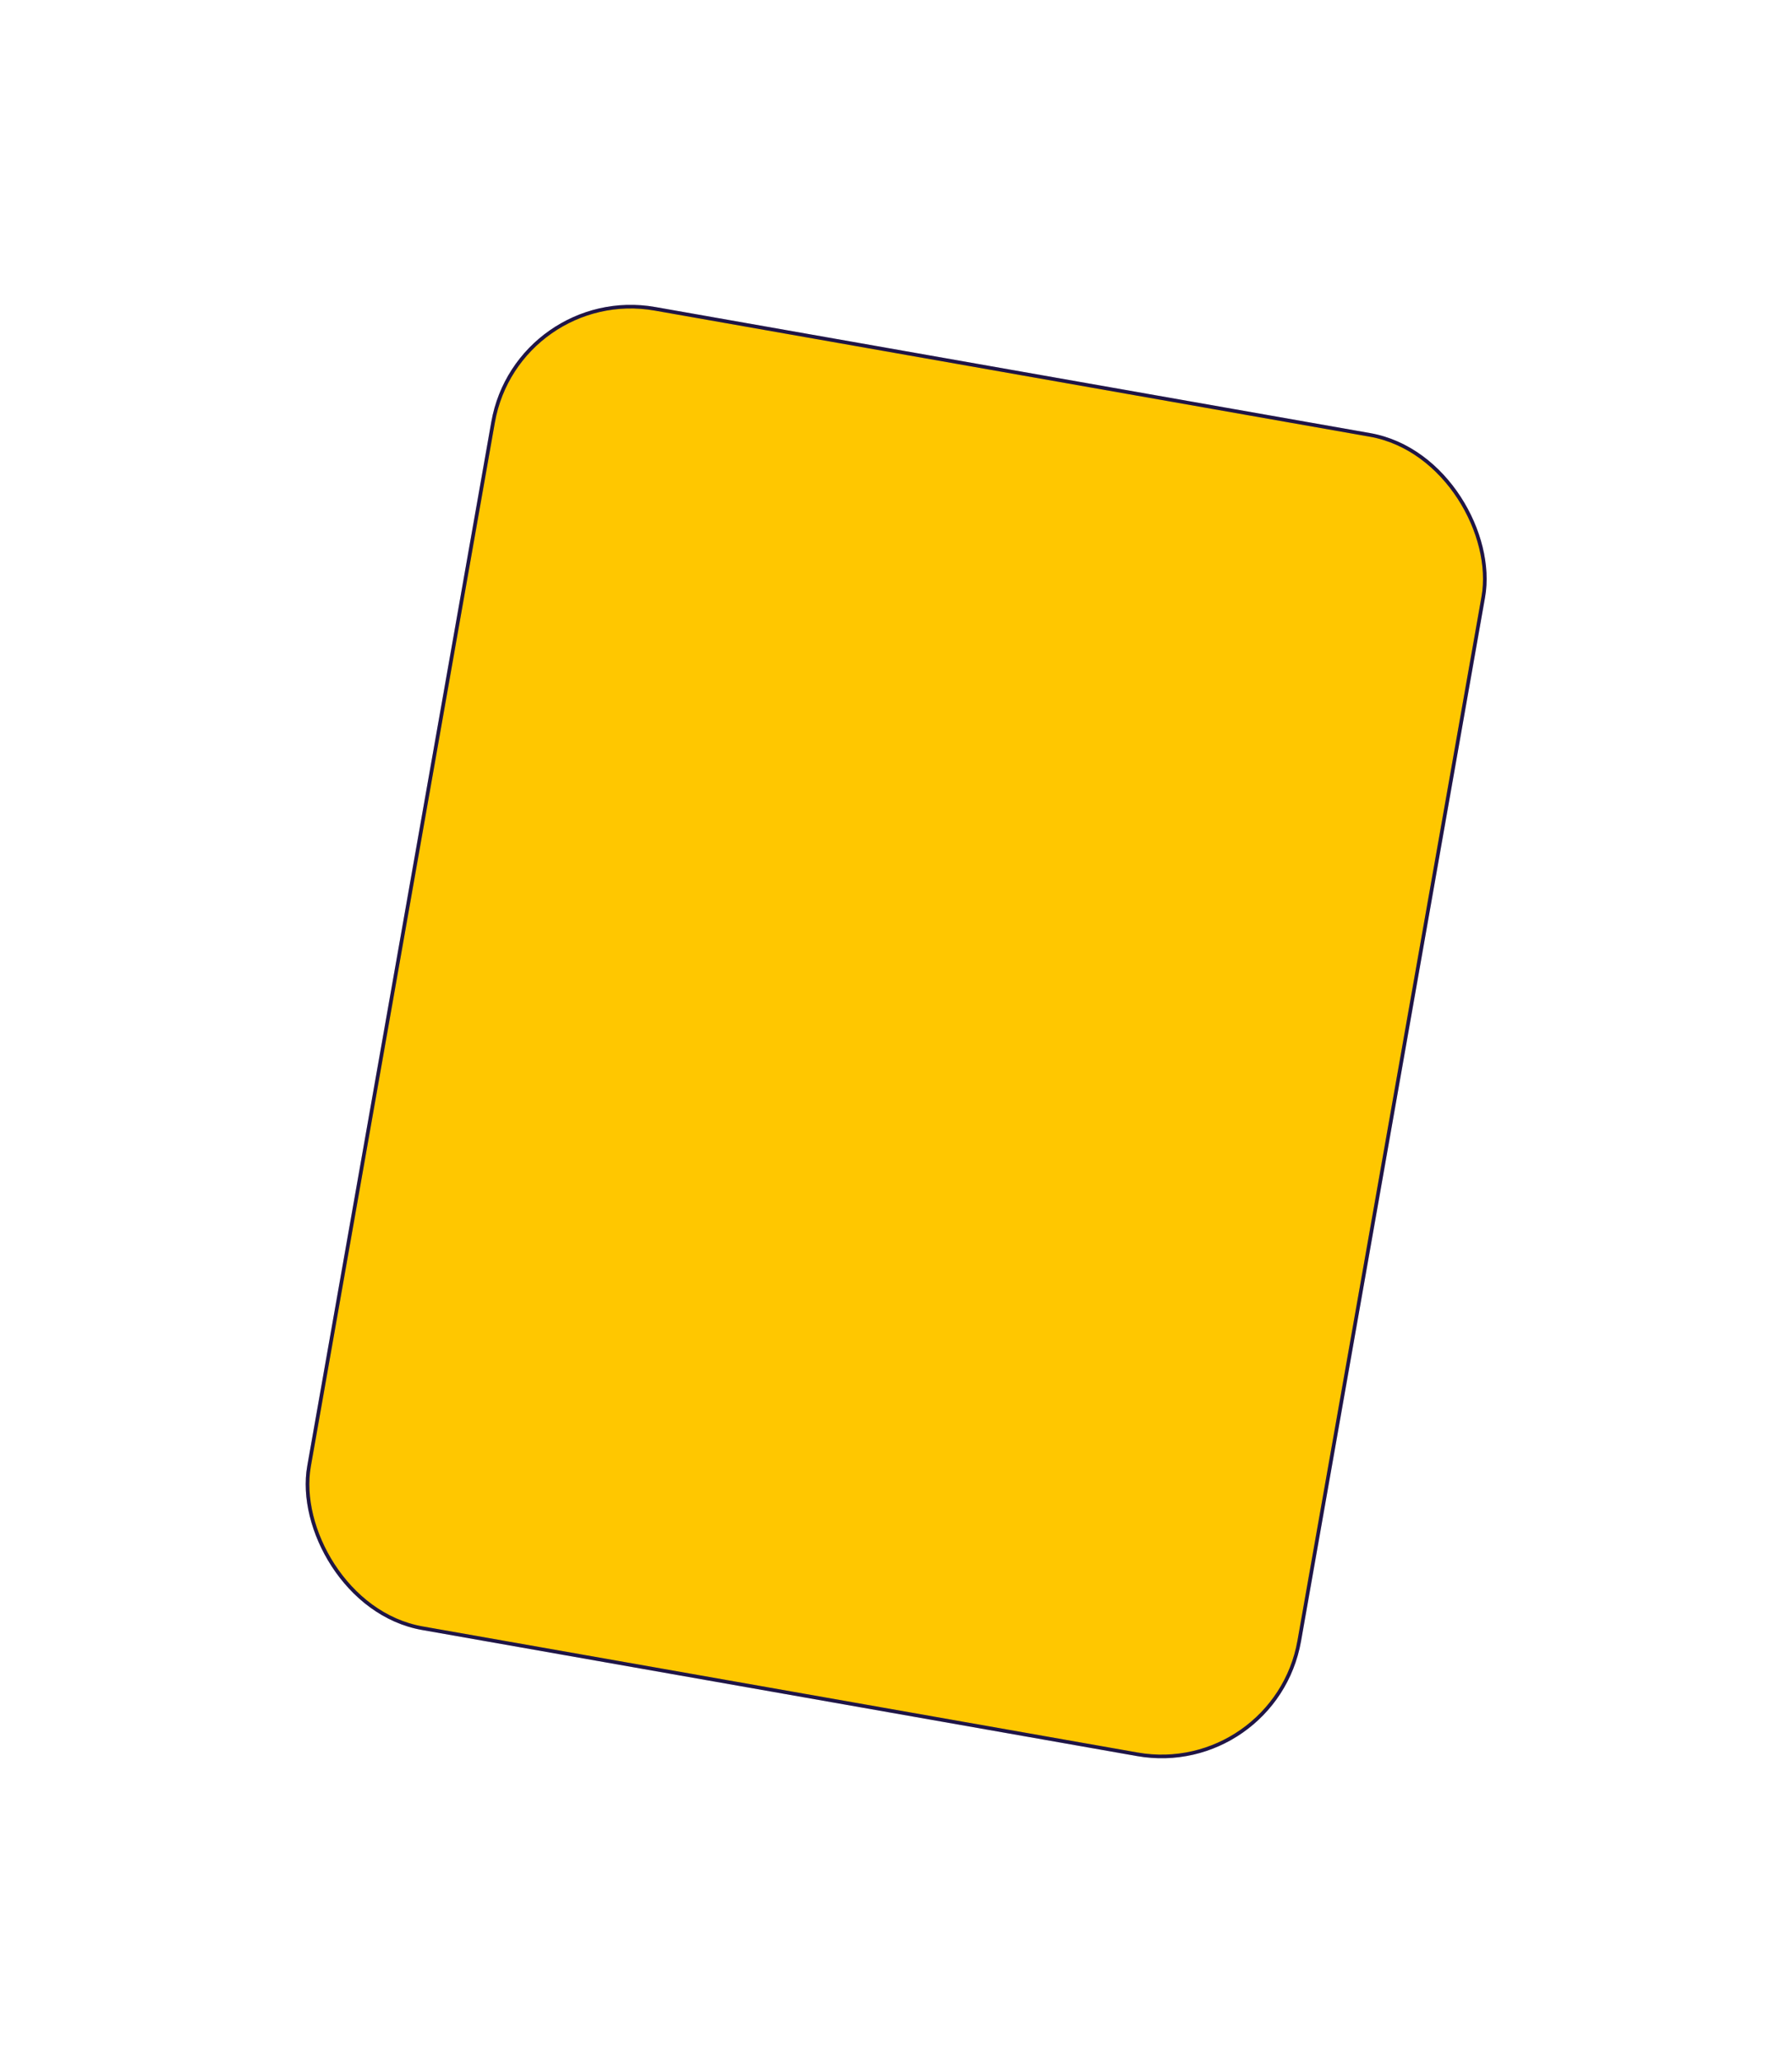 <svg width="247.072" height="284.281" viewBox="0 0 247.072 284.281" fill="none" xmlns="http://www.w3.org/2000/svg" xmlns:xlink="http://www.w3.org/1999/xlink">
	<desc>
			Created with Pixso.
	</desc>
	<defs>
		<filter id="filter_18933_402_dd" x="0" y="0" width="247.072" height="284.281" filterUnits="userSpaceOnUse" color-interpolation-filters="sRGB">
			<feFlood flood-opacity="0" result="BackgroundImageFix"/>
			<feColorMatrix in="SourceAlpha" type="matrix" values="0 0 0 0 0 0 0 0 0 0 0 0 0 0 0 0 0 0 127 0" result="hardAlpha"/>
			<feMorphology radius="-9.16" in="" result="BackgroundImageFix"/>
			<feOffset dx="0" dy="15.266"/>
			<feGaussianBlur stdDeviation="17.047"/>
			<feComposite in2="hardAlpha" operator="out" k2="-1" k3="1"/>
			<feColorMatrix type="matrix" values="0 0 0 0 0 0 0 0 0 0 0 0 0 0 0 0 0 0 0.3 0"/>
			<feBlend mode="normal" in2="BackgroundImageFix" result="effect_dropShadow_1"/>
			<feBlend mode="normal" in="SourceGraphic" in2="effect_dropShadow_1" result="shape"/>
		</filter>
	</defs>
	<g filter="url(#filter_18933_402_dd)">
		<rect id="Frame 2043683065" rx="19.275" width="138.633" height="184.677" transform="translate(71.33 23.954) rotate(10)" fill="#FFC700" fill-opacity="1"/>
		<rect id="Frame 2043683065" rx="19.275" width="138.633" height="184.677" transform="translate(71.33 23.954) rotate(10)" stroke="#271A58" stroke-opacity="1" stroke-width="0.5"/>
		<rect id="Frame 2043683065" rx="19.275" width="138.633" height="184.677" transform="translate(71.33 23.954) rotate(10)" stroke="#000000" stroke-opacity="0.2" stroke-width="0.5"/>
	</g>
</svg>
